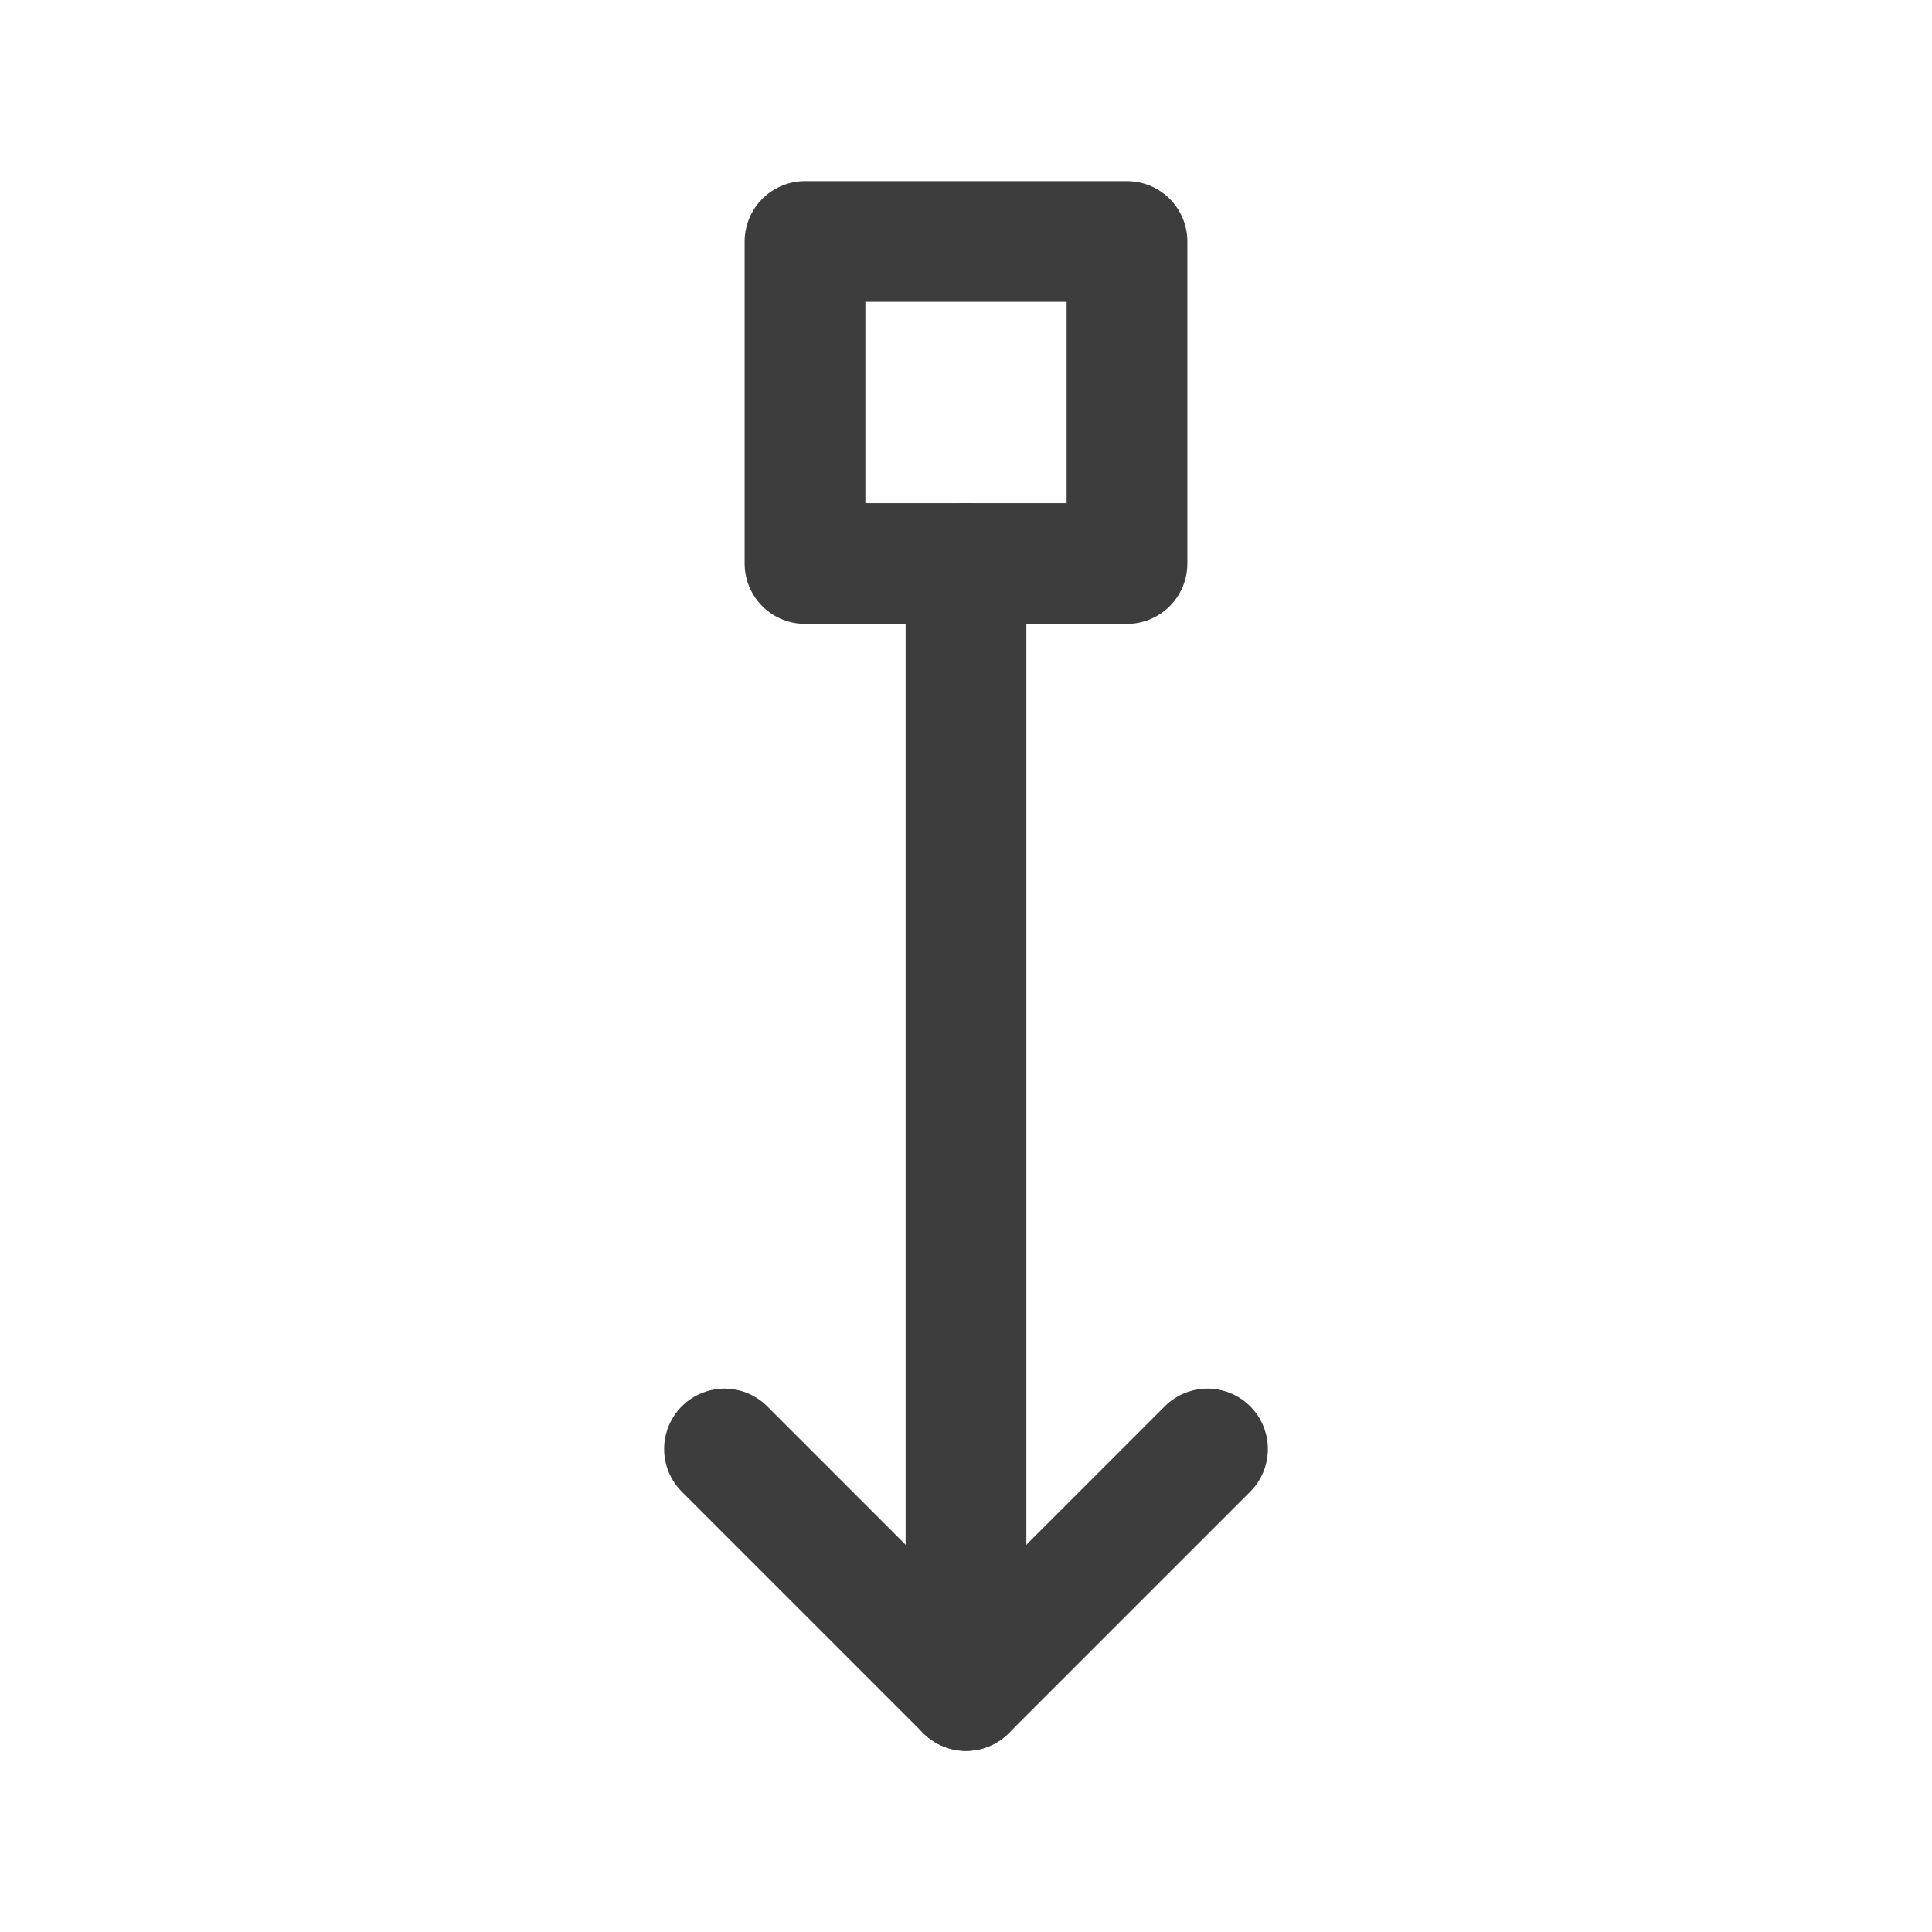 <svg width="24" height="24" viewBox="0 0 24 24" fill="none" xmlns="http://www.w3.org/2000/svg">
<path d="M12 7V21" stroke="#3D3D3D" stroke-width="1.5" stroke-linecap="round" stroke-linejoin="round"/>
<path d="M9 18L12 21L15 18" stroke="#3D3D3D" stroke-width="1.5" stroke-linecap="round" stroke-linejoin="round"/>
<path d="M14 3V7H10V3H14Z" stroke="#3D3D3D" stroke-width="1.5" stroke-linecap="round" stroke-linejoin="round"/>
</svg>

